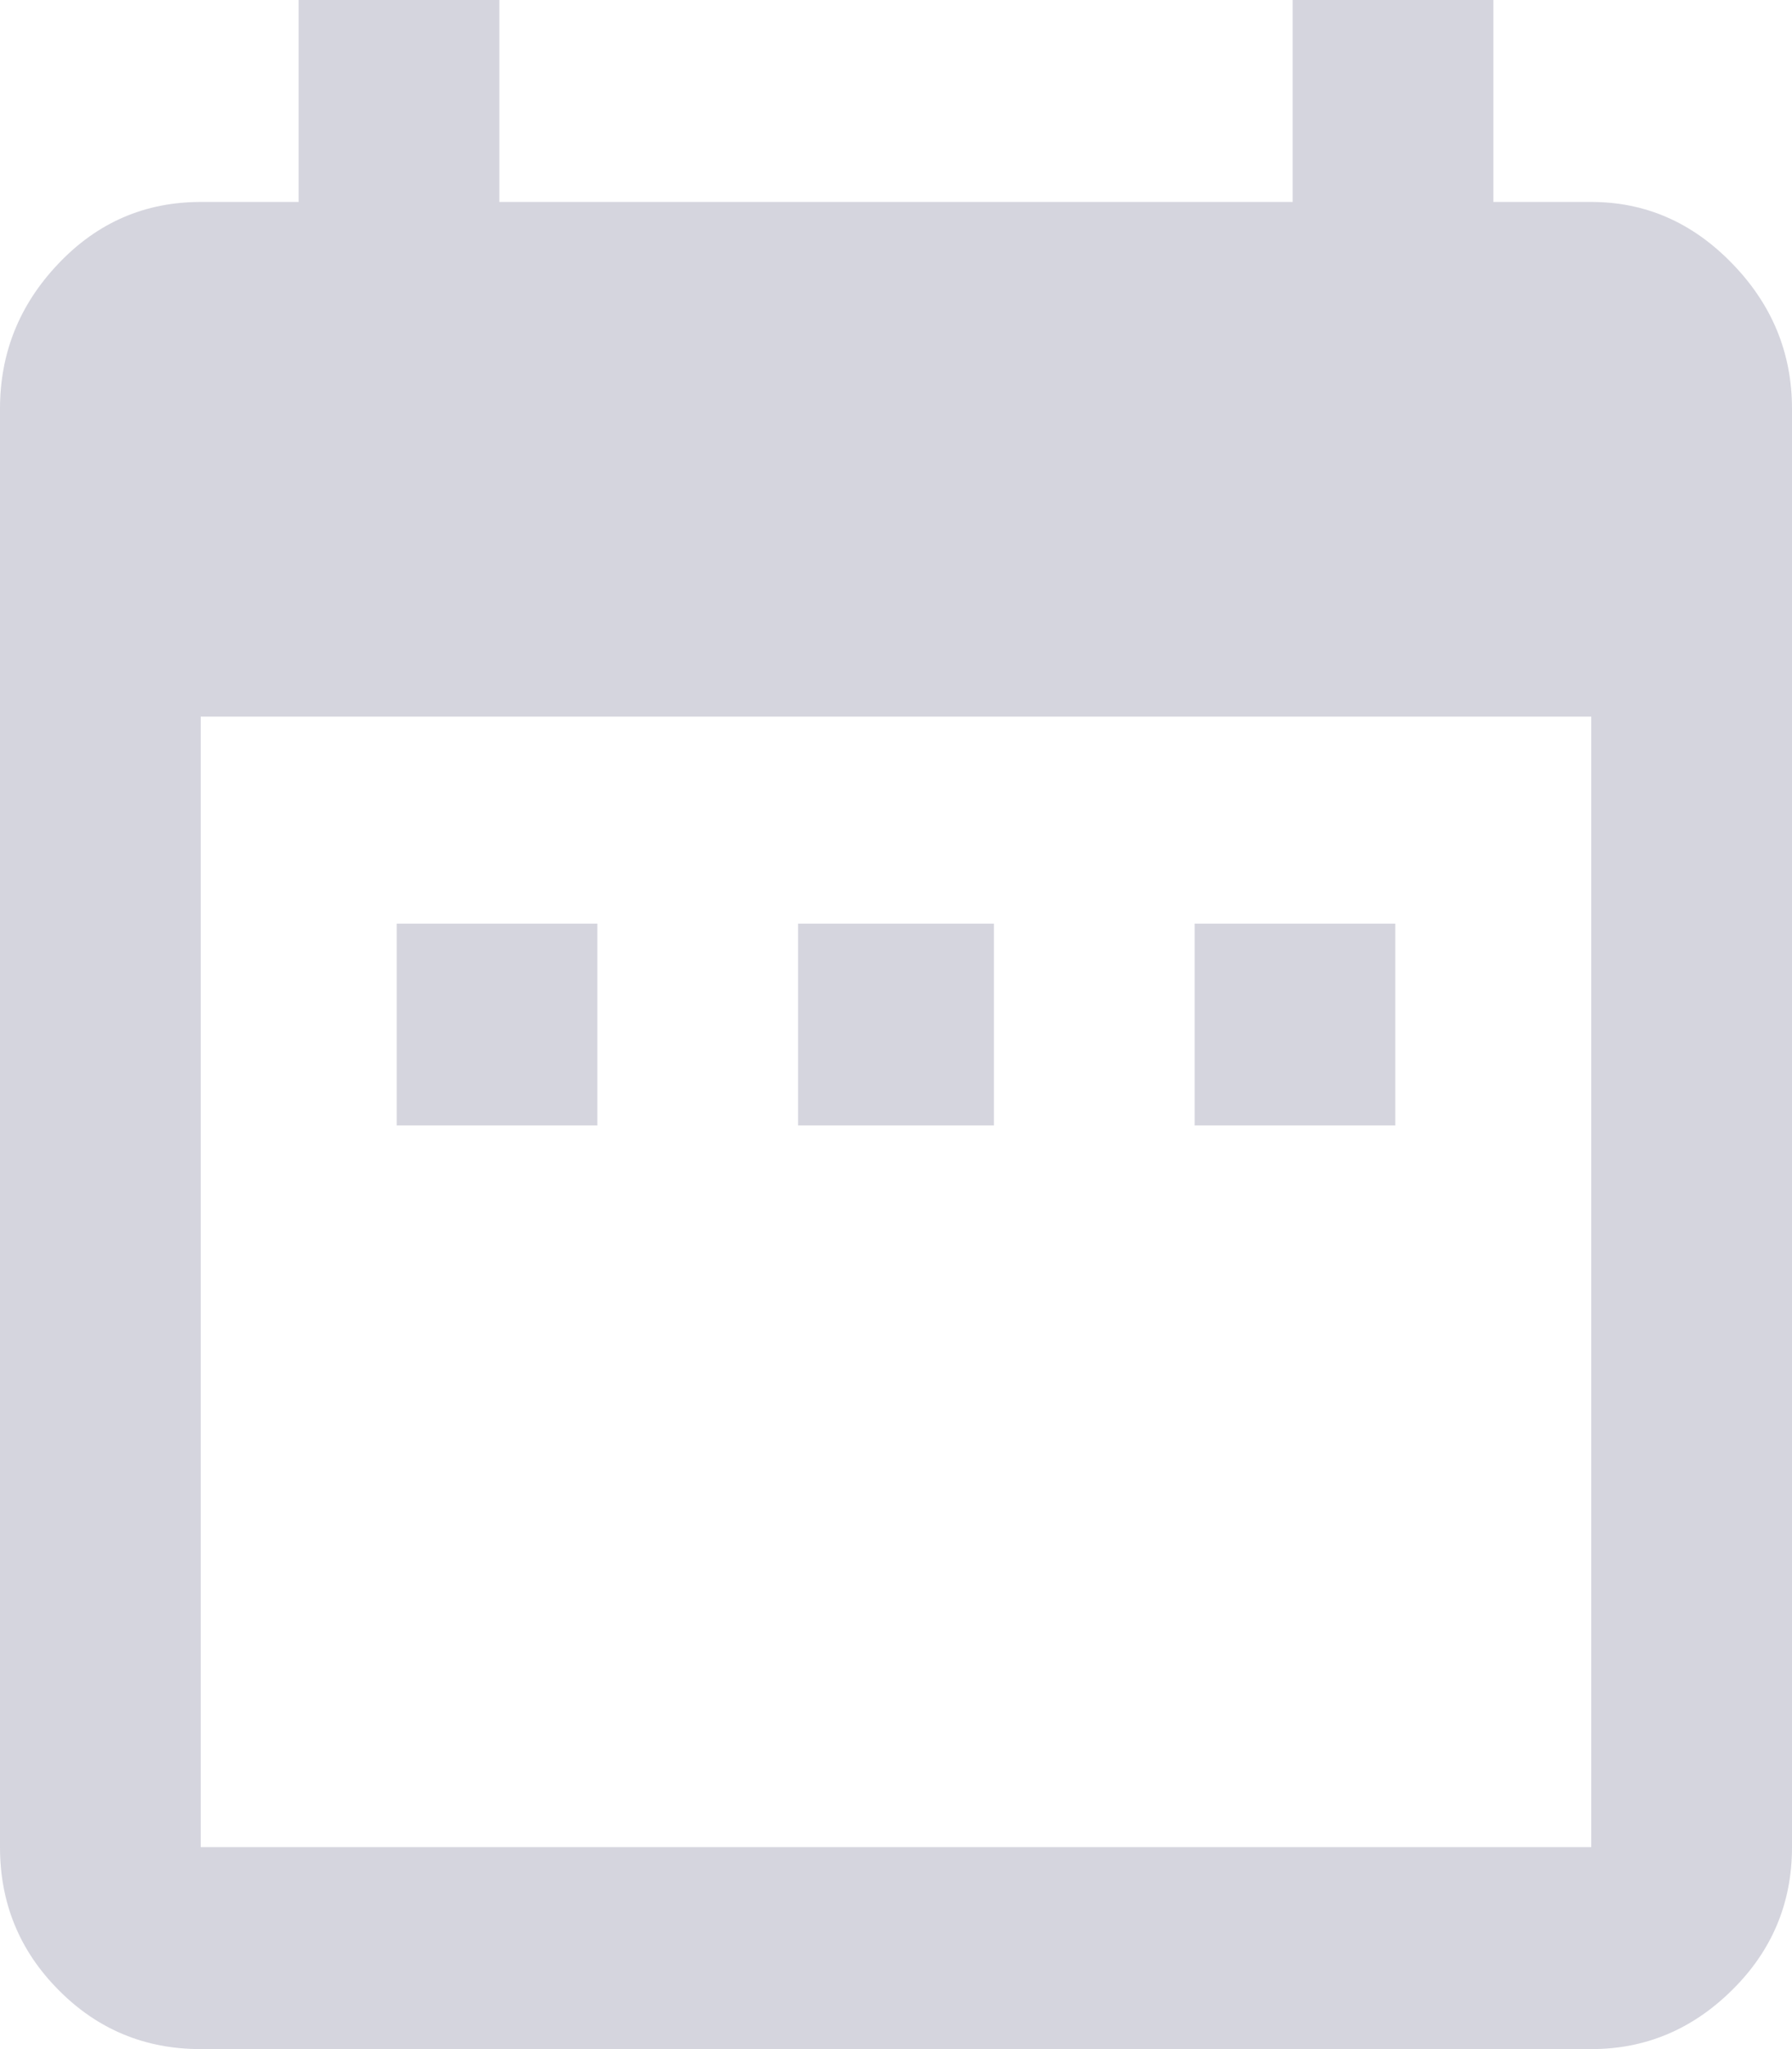 <?xml version="1.0" encoding="UTF-8"?>
<svg width="14px" height="16px" viewBox="0 0 14 16" version="1.1" xmlns="http://www.w3.org/2000/svg" xmlns:xlink="http://www.w3.org/1999/xlink">
    <!-- Generator: Sketch 48.2 (47327) - http://www.bohemiancoding.com/sketch -->
    <title>date_range - material</title>
    <desc>Created with Sketch.</desc>
    <defs>
        <path d="M15.432,16.423 L15.432,7.596 L4.568,7.596 L4.568,16.423 L15.432,16.423 Z M15.432,3.577 C15.855,3.577 16.222,3.737 16.533,4.058 C16.844,4.378 17,4.756 17,5.192 L17,16.423 C17,16.859 16.844,17.231 16.533,17.538 C16.222,17.846 15.855,18 15.432,18 L4.568,18 C4.132,18 3.762,17.846 3.457,17.538 C3.152,17.231 3,16.859 3,16.423 L3,5.192 C3,4.756 3.152,4.378 3.457,4.058 C3.762,3.737 4.132,3.577 4.568,3.577 L5.333,3.577 L5.333,2 L6.901,2 L6.901,3.577 L13.099,3.577 L13.099,2 L14.667,2 L14.667,3.577 L15.432,3.577 Z M13.901,9.212 L13.901,10.788 L12.333,10.788 L12.333,9.212 L13.901,9.212 Z M10.765,9.212 L10.765,10.788 L9.235,10.788 L9.235,9.212 L10.765,9.212 Z M7.667,9.212 L7.667,10.788 L6.099,10.788 L6.099,9.212 L7.667,9.212 Z" id="path-1"></path>
    </defs>
    <g id="icons-/-date" stroke="none" stroke-width="1" fill="none" fill-rule="evenodd" transform="translate(-3, -2)">
        <mask id="mask-2" fill="white">
            <use xlink:href="#path-1"></use>
        </mask>
        <use id="date_range---material" fill="#D5D5DE" xlink:href="#path-1"></use>
    </g>
</svg>